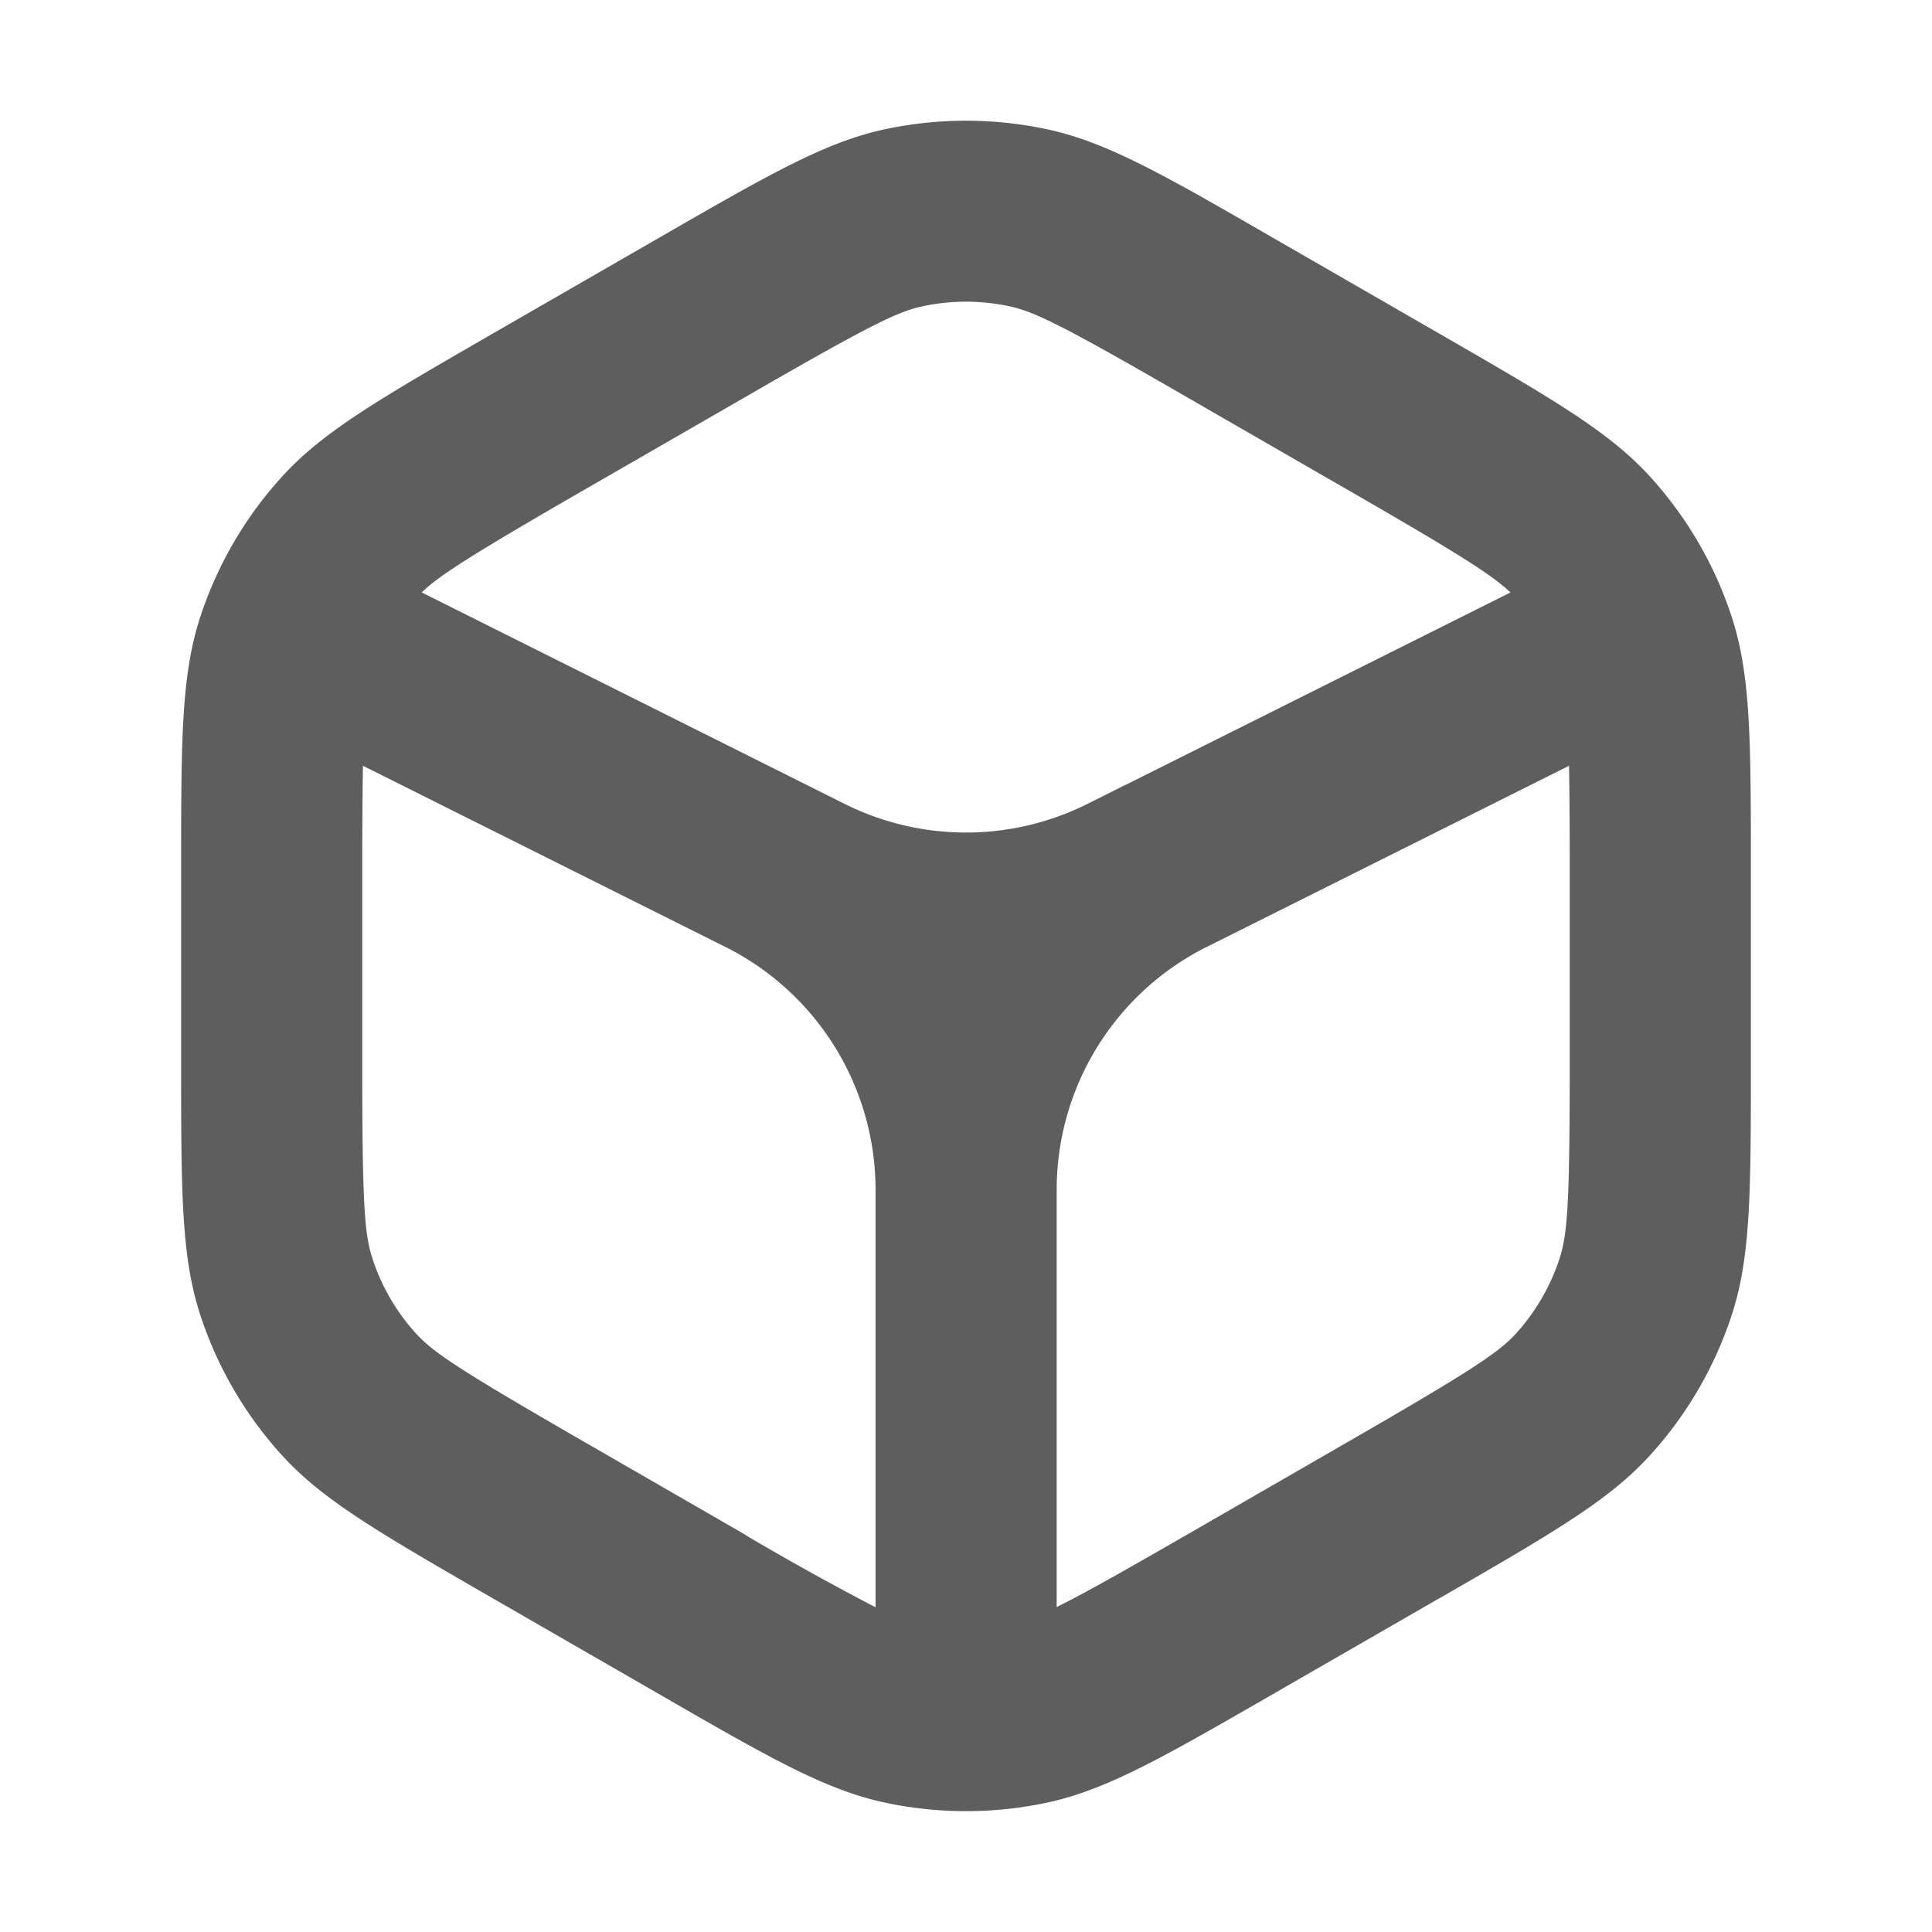 <svg aria-hidden="true" class="sc-jIBlqr gDciFl" fill="#5e5e5f" focusable="false" height="16" role="img" style="--icon-color: #5e5e5f;" viewbox="0 0 16 16" width="16">
<path d="m11.927 13.232-1.354.78c-.937.54-1.406.811-1.904.917a3.22 3.22 0 0 1-1.338 0c-.498-.106-.967-.376-1.904-.917l-1.354-.78c-.937-.541-1.406-.811-1.747-1.19a3.212 3.212 0 0 1-.669-1.157C1.5 10.401 1.5 9.861 1.5 8.78V7.22c0-1.082 0-1.622.157-2.106.14-.429.368-.823.67-1.157.34-.379.809-.649 1.746-1.19l1.354-.78c.937-.54 1.406-.811 1.904-.917a3.22 3.22 0 0 1 1.338 0c.498.106.967.376 1.904.917l1.354.78c.937.541 1.406.811 1.747 1.19.301.334.53.728.669 1.157.157.484.157 1.024.157 2.106v1.56c0 1.082 0 1.622-.157 2.106-.14.429-.368.823-.67 1.157-.34.379-.809.649-1.746 1.19Zm-5.751-.52-1.353-.78c-1.025-.591-1.239-.734-1.383-.894a1.712 1.712 0 0 1-.356-.617C3.017 10.217 3 9.962 3 8.78V7.22c0-.378.002-.661.006-.878l3.021 1.51a2.25 2.25 0 0 1 1.224 2.002v3.457a23.16 23.16 0 0 1-1.075-.597Zm2.575.597c.212-.105.532-.284 1.073-.596l1.353-.78c1.026-.592 1.239-.735 1.383-.895.16-.178.282-.389.356-.617.066-.204.084-.459.084-1.642V7.22c0-.378-.002-.661-.006-.878l-3 1.5-.007.003a2.25 2.25 0 0 0-1.236 2.009v3.456Zm3.757-8.402L9.324 6.499l-.01.004-.307.154a2.25 2.25 0 0 1-2.013 0l-.29-.145-.026-.013-3.186-1.593c.15-.143.42-.315 1.33-.84l1.354-.78c1.025-.592 1.256-.705 1.467-.75.235-.05.479-.05.714 0 .211.045.442.158 1.467.75l1.353.78c.912.525 1.181.697 1.331.84Z" fill-rule="evenodd"></path>
</svg>